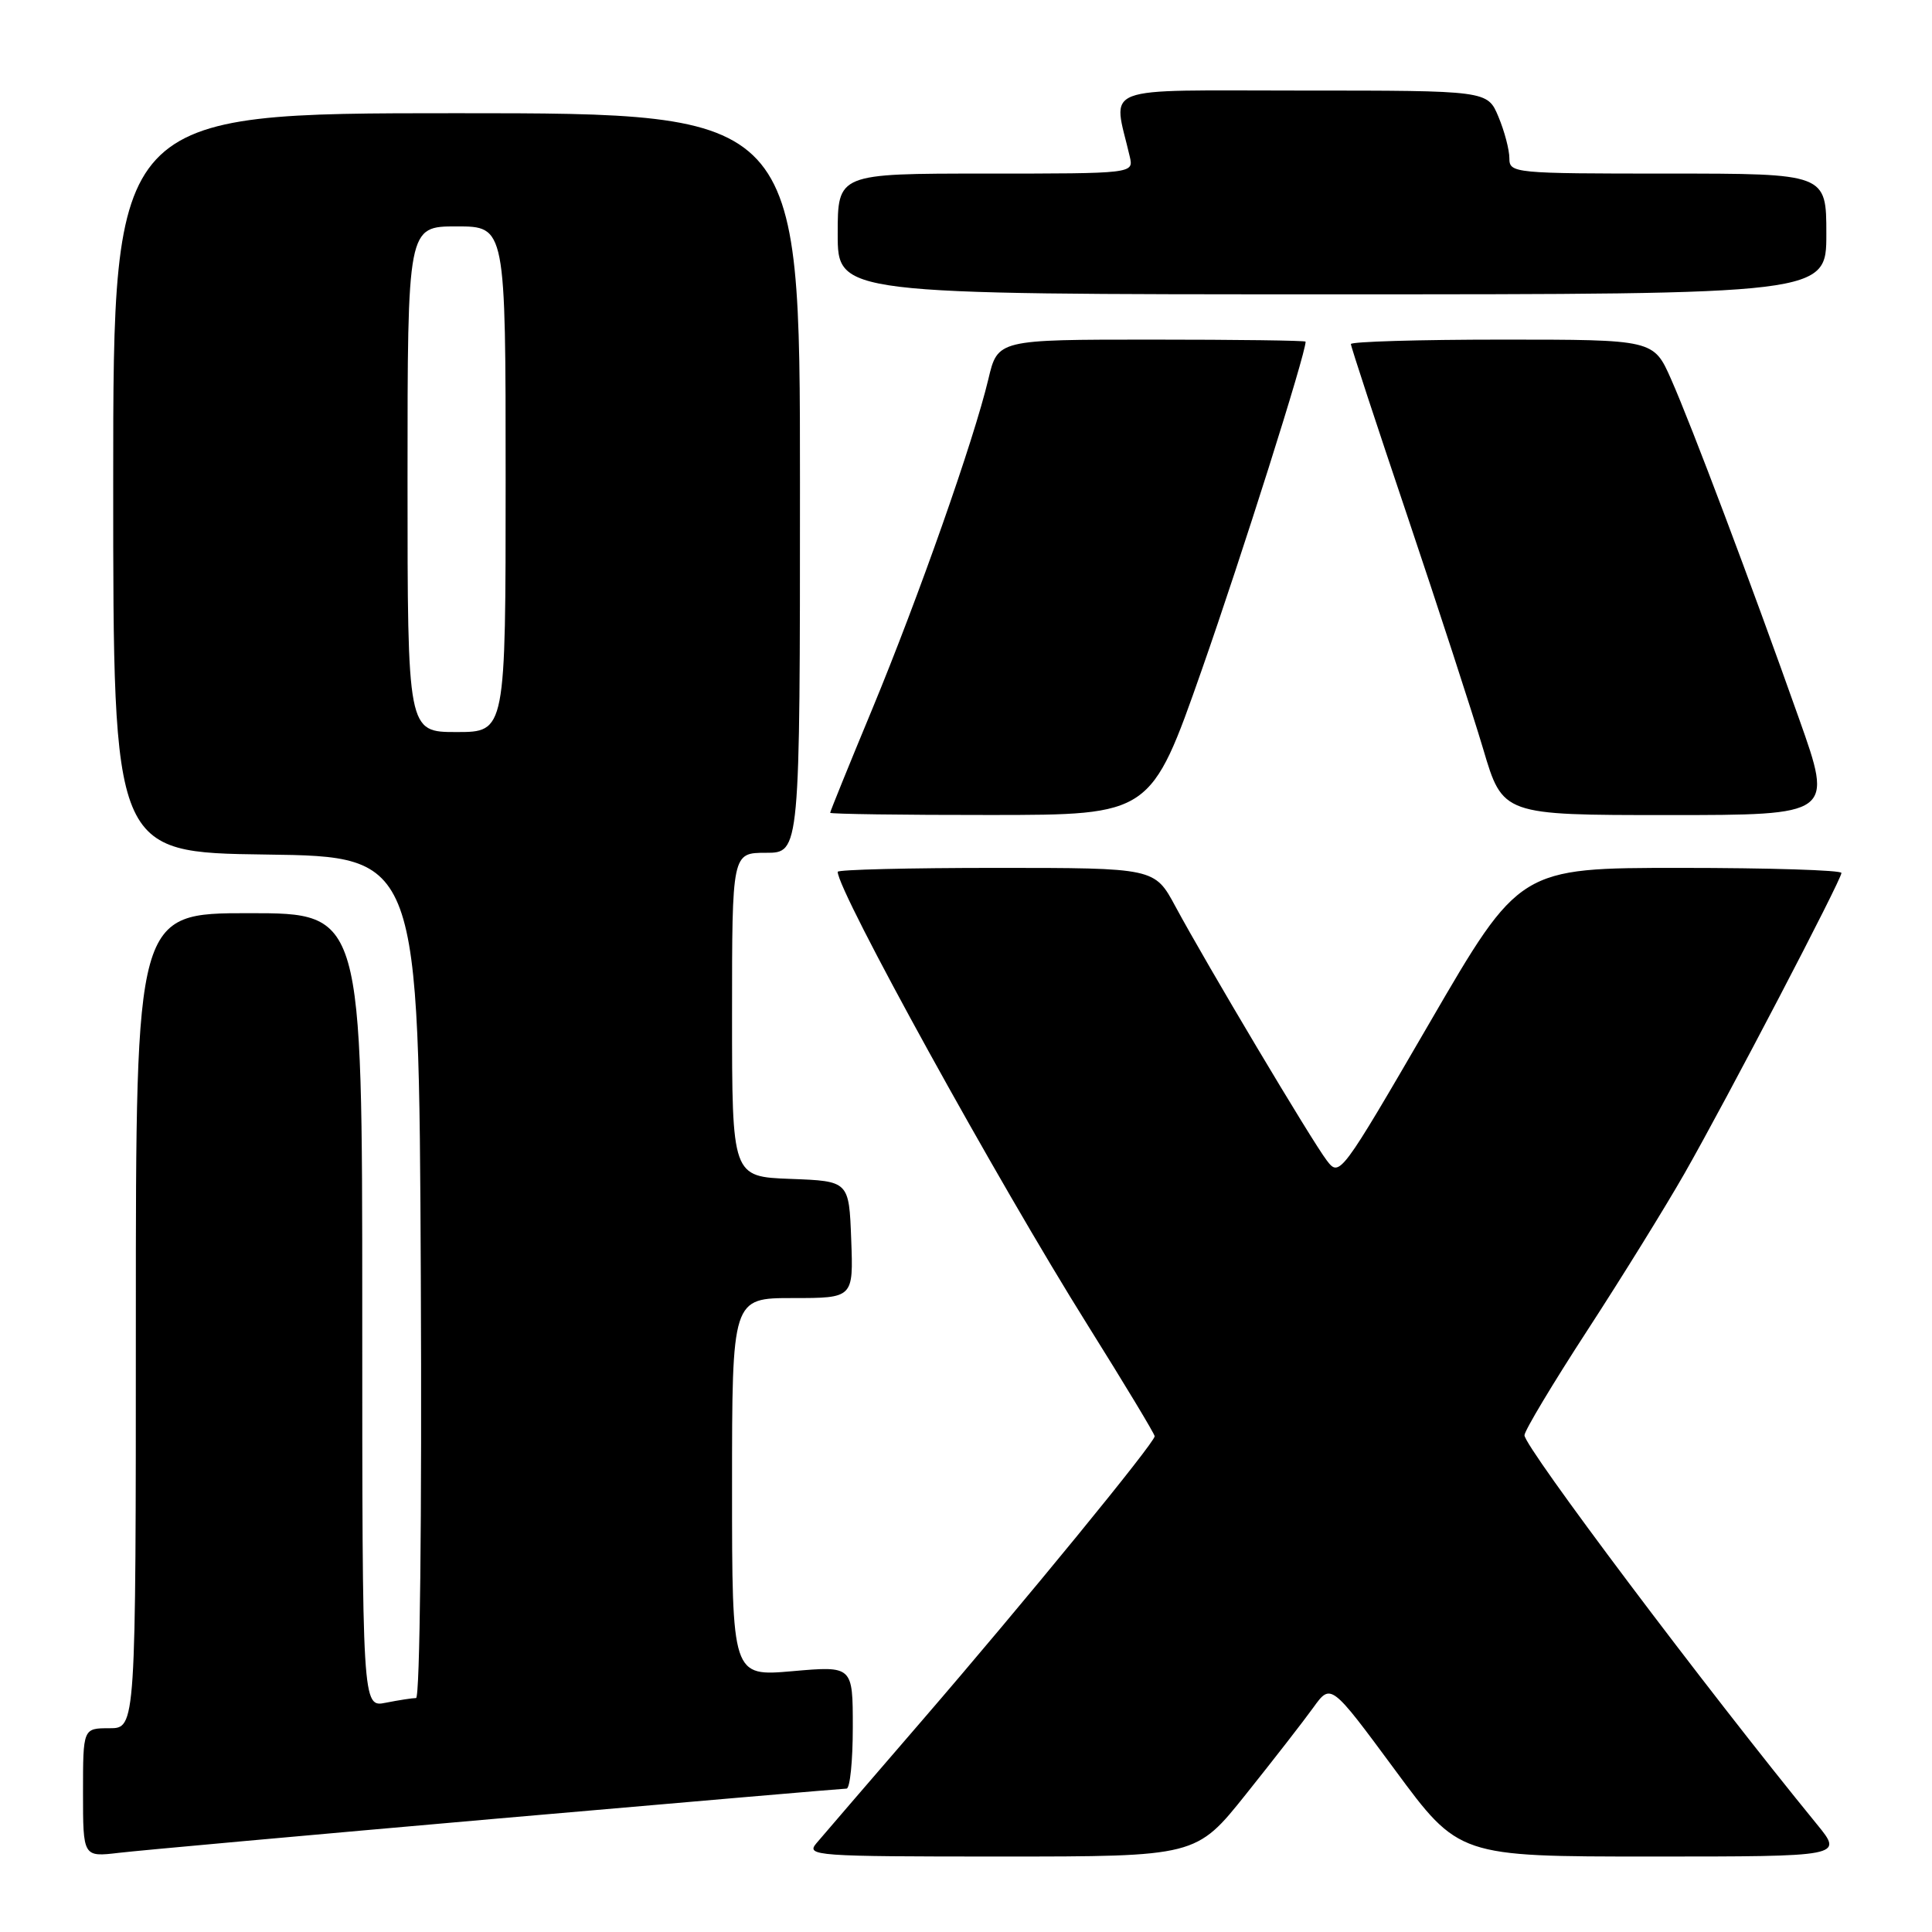 <?xml version="1.0" encoding="UTF-8" standalone="no"?>
<!DOCTYPE svg PUBLIC "-//W3C//DTD SVG 1.1//EN" "http://www.w3.org/Graphics/SVG/1.1/DTD/svg11.dtd" >
<svg xmlns="http://www.w3.org/2000/svg" xmlns:xlink="http://www.w3.org/1999/xlink" version="1.1" viewBox="0 0 256 256">
 <g >
 <path fill="currentColor"
d=" M 65.92 240.97 C 90.90 238.79 111.71 237.00 112.17 237.00 C 112.63 237.00 113.00 233.34 113.00 228.87 C 113.00 220.74 113.00 220.74 105.00 221.44 C 97.00 222.14 97.00 222.14 97.00 197.07 C 97.00 172.00 97.00 172.00 105.04 172.00 C 113.08 172.00 113.08 172.00 112.79 164.25 C 112.50 156.50 112.50 156.50 104.75 156.21 C 97.00 155.92 97.00 155.92 97.00 134.46 C 97.00 113.00 97.00 113.00 101.50 113.00 C 106.00 113.00 106.00 113.00 106.00 64.00 C 106.00 15.00 106.00 15.00 60.50 15.00 C 15.00 15.00 15.00 15.00 15.00 63.98 C 15.00 112.96 15.00 112.96 35.25 113.23 C 55.50 113.50 55.50 113.50 55.76 169.25 C 55.91 201.04 55.64 225.00 55.13 225.00 C 54.65 225.00 52.84 225.28 51.12 225.62 C 48.00 226.25 48.00 226.25 48.00 173.62 C 48.00 121.00 48.00 121.00 33.00 121.00 C 18.00 121.00 18.00 121.00 18.00 175.00 C 18.00 229.00 18.00 229.00 14.50 229.00 C 11.00 229.00 11.00 229.00 11.00 237.53 C 11.00 246.07 11.00 246.07 15.75 245.51 C 18.36 245.20 40.94 243.16 65.92 240.97 Z  M 165.09 237.75 C 168.72 233.21 172.74 228.04 174.02 226.26 C 176.35 223.03 176.35 223.03 184.83 234.51 C 193.30 246.00 193.30 246.00 218.77 246.00 C 244.24 246.00 244.24 246.00 240.77 241.75 C 226.06 223.75 202.00 191.75 202.00 190.18 C 202.00 189.59 205.74 183.34 210.32 176.30 C 214.90 169.26 220.69 159.90 223.20 155.50 C 228.85 145.59 244.00 116.57 244.00 115.67 C 244.00 115.30 234.40 115.00 222.68 115.00 C 201.35 115.00 201.35 115.00 189.44 135.51 C 177.62 155.84 177.50 155.99 175.80 153.76 C 173.81 151.16 159.84 127.70 155.75 120.11 C 153.00 115.00 153.00 115.00 132.00 115.00 C 120.45 115.00 111.00 115.23 111.00 115.52 C 111.00 118.12 132.16 156.49 144.15 175.63 C 149.02 183.41 153.00 190.01 153.00 190.31 C 153.00 191.17 135.78 212.22 122.16 228.00 C 115.28 235.97 108.98 243.29 108.17 244.25 C 106.77 245.91 108.03 246.00 132.60 246.00 C 158.50 246.00 158.50 246.00 165.09 237.75 Z  M 159.25 88.74 C 164.53 73.69 173.00 46.92 173.00 45.27 C 173.00 45.12 163.82 45.00 152.60 45.00 C 132.20 45.00 132.20 45.00 130.96 50.25 C 129.03 58.36 121.74 79.07 115.58 93.95 C 112.51 101.34 110.00 107.53 110.00 107.70 C 110.00 107.86 119.56 108.00 131.25 107.99 C 152.50 107.98 152.50 107.98 159.25 88.74 Z  M 238.39 95.25 C 231.98 77.16 224.15 56.40 221.43 50.25 C 219.11 45.00 219.11 45.00 199.06 45.00 C 188.02 45.00 179.00 45.27 179.00 45.59 C 179.00 45.92 182.36 56.15 186.47 68.34 C 190.57 80.53 195.10 94.44 196.53 99.25 C 199.12 108.00 199.12 108.00 221.02 108.00 C 242.91 108.00 242.91 108.00 238.39 95.25 Z  M 242.00 31.00 C 242.00 23.00 242.00 23.00 221.00 23.00 C 200.56 23.00 200.00 22.95 200.00 20.97 C 200.00 19.85 199.35 17.38 198.55 15.47 C 197.10 12.00 197.10 12.00 172.47 12.00 C 145.16 12.00 147.47 11.11 149.70 20.75 C 150.22 23.00 150.22 23.00 130.61 23.00 C 111.00 23.00 111.00 23.00 111.00 31.00 C 111.00 39.00 111.00 39.00 176.50 39.00 C 242.00 39.00 242.00 39.00 242.00 31.00 Z  M 54.00 63.50 C 54.00 30.00 54.00 30.00 60.50 30.00 C 67.00 30.00 67.00 30.00 67.00 63.50 C 67.00 97.00 67.00 97.00 60.50 97.00 C 54.00 97.00 54.00 97.00 54.00 63.50 Z "/>
</g>
</svg>